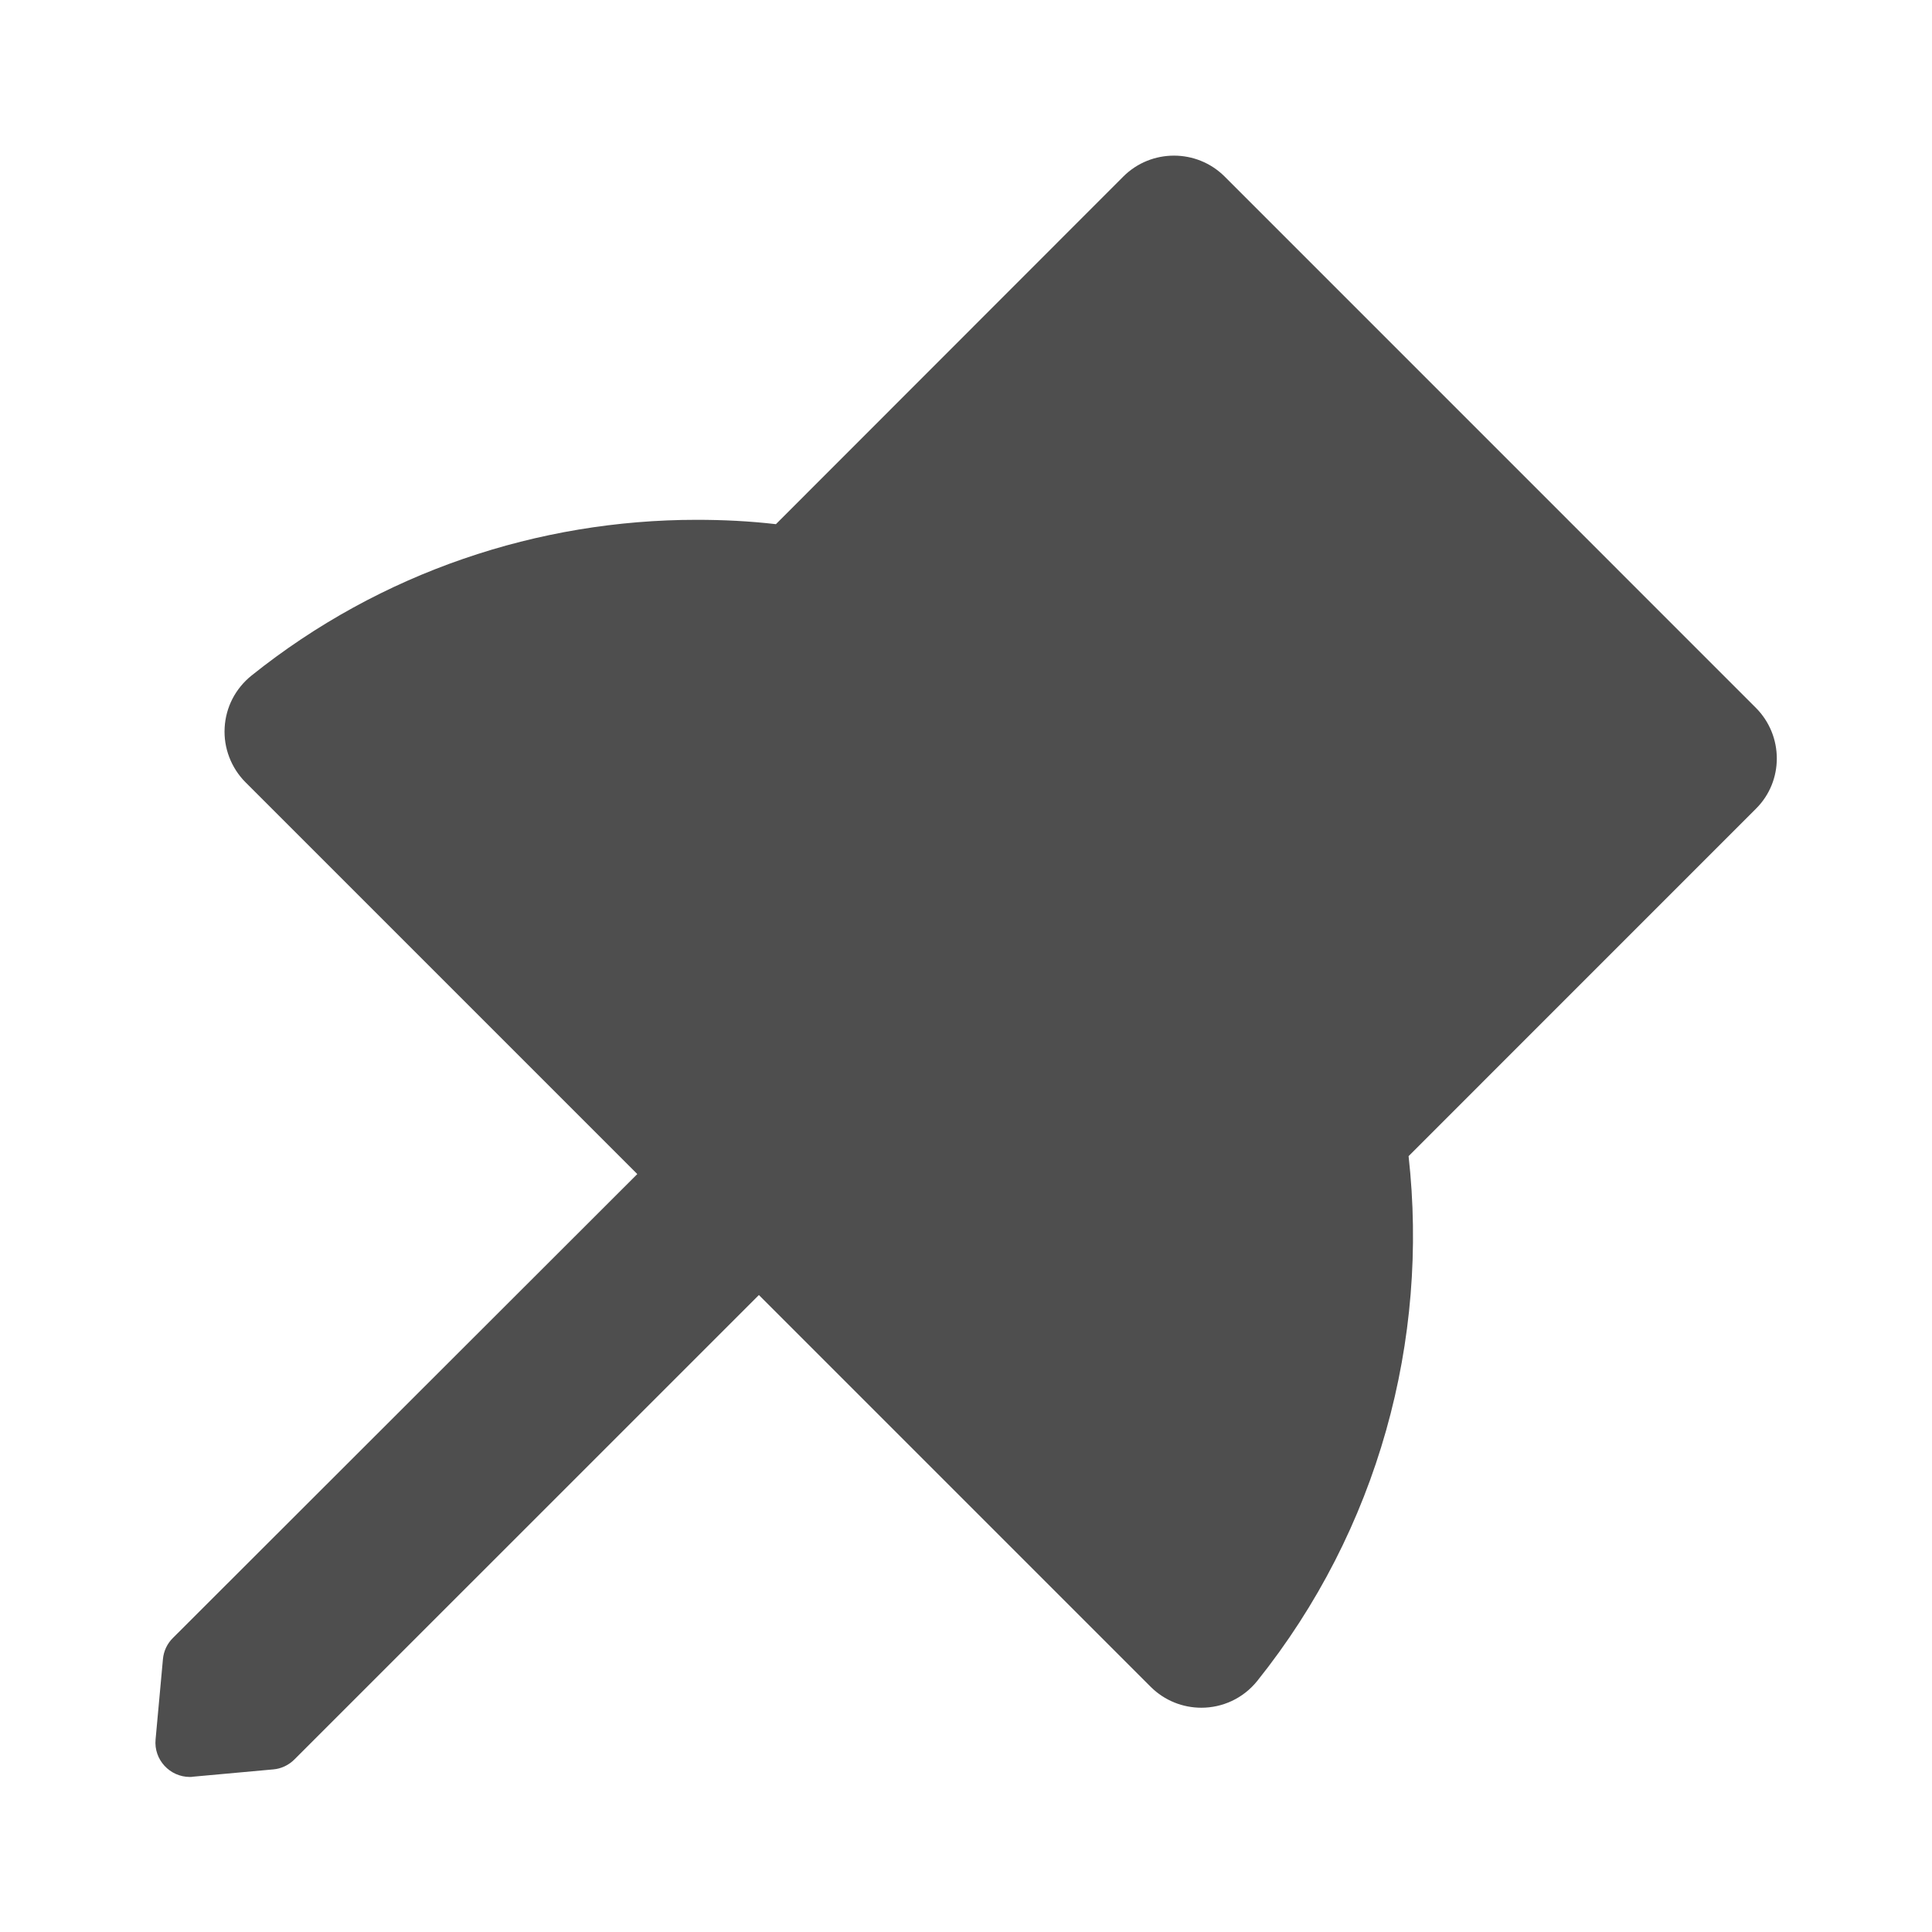<svg width="36" height="36" viewBox="0 0 36 36" fill="none" xmlns="http://www.w3.org/2000/svg">
<path d="M32.719 13.19L22.82 3.29C22.558 3.029 22.217 2.9 21.875 2.9C21.534 2.9 21.192 3.029 20.931 3.29L14.458 9.767C13.968 9.71 13.474 9.686 12.98 9.686C10.039 9.686 7.098 10.655 4.683 12.591C4.537 12.709 4.417 12.856 4.331 13.022C4.245 13.189 4.196 13.372 4.186 13.559C4.175 13.747 4.205 13.934 4.272 14.109C4.339 14.284 4.442 14.444 4.574 14.576L11.875 21.877L3.22 30.523C3.114 30.628 3.049 30.768 3.036 30.917L2.899 32.411C2.863 32.789 3.164 33.111 3.538 33.111C3.558 33.111 3.578 33.111 3.598 33.106L5.093 32.97C5.241 32.958 5.382 32.889 5.486 32.785L14.141 24.131L21.441 31.431C21.703 31.692 22.044 31.821 22.386 31.821C22.775 31.821 23.161 31.652 23.426 31.323C25.688 28.498 26.628 24.962 26.247 21.543L32.719 15.07C33.238 14.556 33.238 13.712 32.719 13.19Z" fill="#4E4E4E"/>
</svg>
